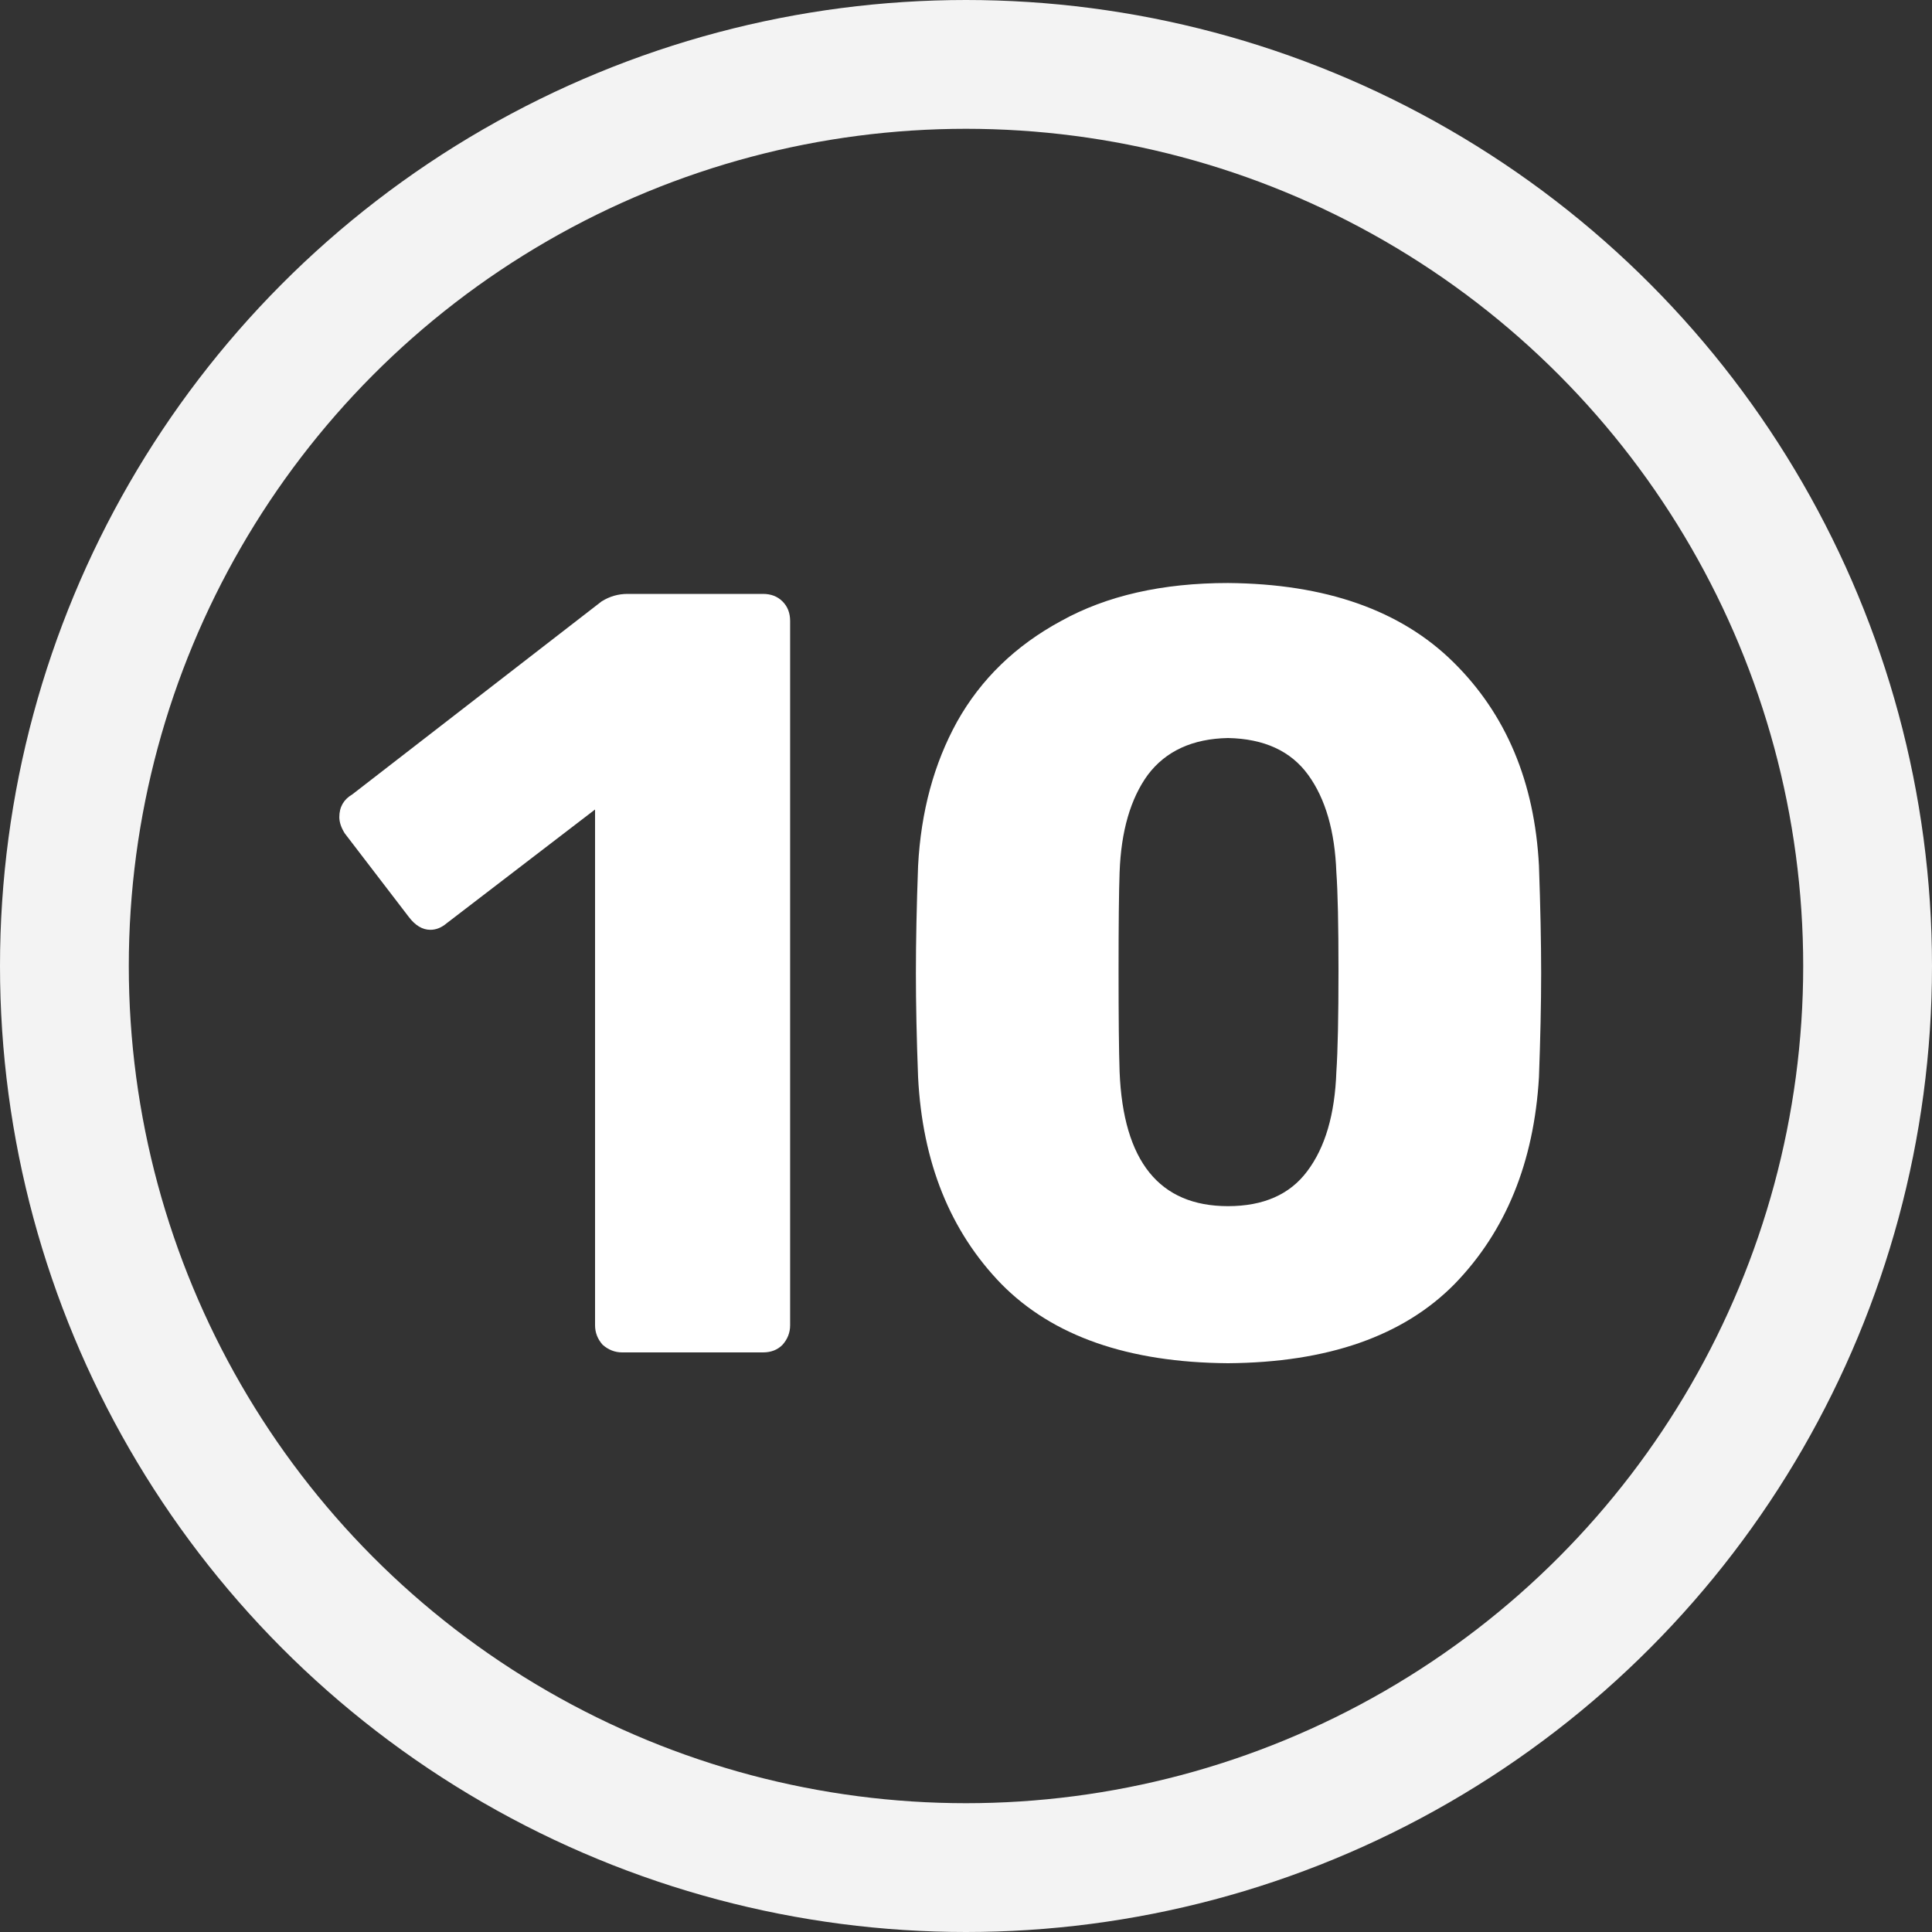 <svg width="30" height="30" viewBox="0 0 30 30" fill="none" xmlns="http://www.w3.org/2000/svg">
<rect x="0" y="0" width="30" height="30" fill="#333333" stroke="none"/>
<path d="M9.661 21C9.549 21 9.448 20.961 9.358 20.882C9.279 20.793 9.24 20.692 9.24 20.579V12.57L6.935 14.337C6.856 14.404 6.772 14.438 6.683 14.438C6.559 14.438 6.447 14.37 6.346 14.236L5.353 12.94C5.297 12.851 5.269 12.766 5.269 12.688C5.269 12.531 5.337 12.413 5.471 12.335L9.341 9.339C9.465 9.261 9.599 9.222 9.745 9.222H11.848C11.972 9.222 12.073 9.261 12.151 9.339C12.23 9.418 12.269 9.519 12.269 9.642V20.579C12.269 20.692 12.23 20.793 12.151 20.882C12.073 20.961 11.972 21 11.848 21H9.661ZM19.068 21.168C17.52 21.157 16.348 20.748 15.551 19.94C14.755 19.121 14.323 18.05 14.256 16.726C14.233 16.12 14.222 15.582 14.222 15.111C14.222 14.628 14.233 14.073 14.256 13.445C14.3 12.604 14.502 11.858 14.861 11.207C15.232 10.545 15.77 10.024 16.477 9.642C17.183 9.25 18.047 9.053 19.068 9.053C20.582 9.065 21.749 9.474 22.568 10.282C23.387 11.089 23.83 12.144 23.897 13.445C23.919 14.073 23.931 14.628 23.931 15.111C23.931 15.582 23.919 16.12 23.897 16.726C23.819 18.05 23.381 19.121 22.585 19.94C21.788 20.748 20.616 21.157 19.068 21.168ZM19.068 18.729C19.618 18.729 20.027 18.549 20.296 18.19C20.577 17.82 20.728 17.304 20.751 16.642C20.773 16.317 20.784 15.795 20.784 15.077C20.784 14.359 20.773 13.849 20.751 13.546C20.728 12.907 20.582 12.402 20.313 12.032C20.044 11.661 19.629 11.471 19.068 11.46C18.518 11.471 18.103 11.661 17.823 12.032C17.554 12.402 17.408 12.907 17.385 13.546C17.374 13.849 17.369 14.359 17.369 15.077C17.369 15.795 17.374 16.317 17.385 16.642C17.441 18.033 18.002 18.729 19.068 18.729Z" fill="white"/>
<circle cx="15" cy="15" r="14" stroke="#F3F3F3" stroke-width="2"/>
</svg>
